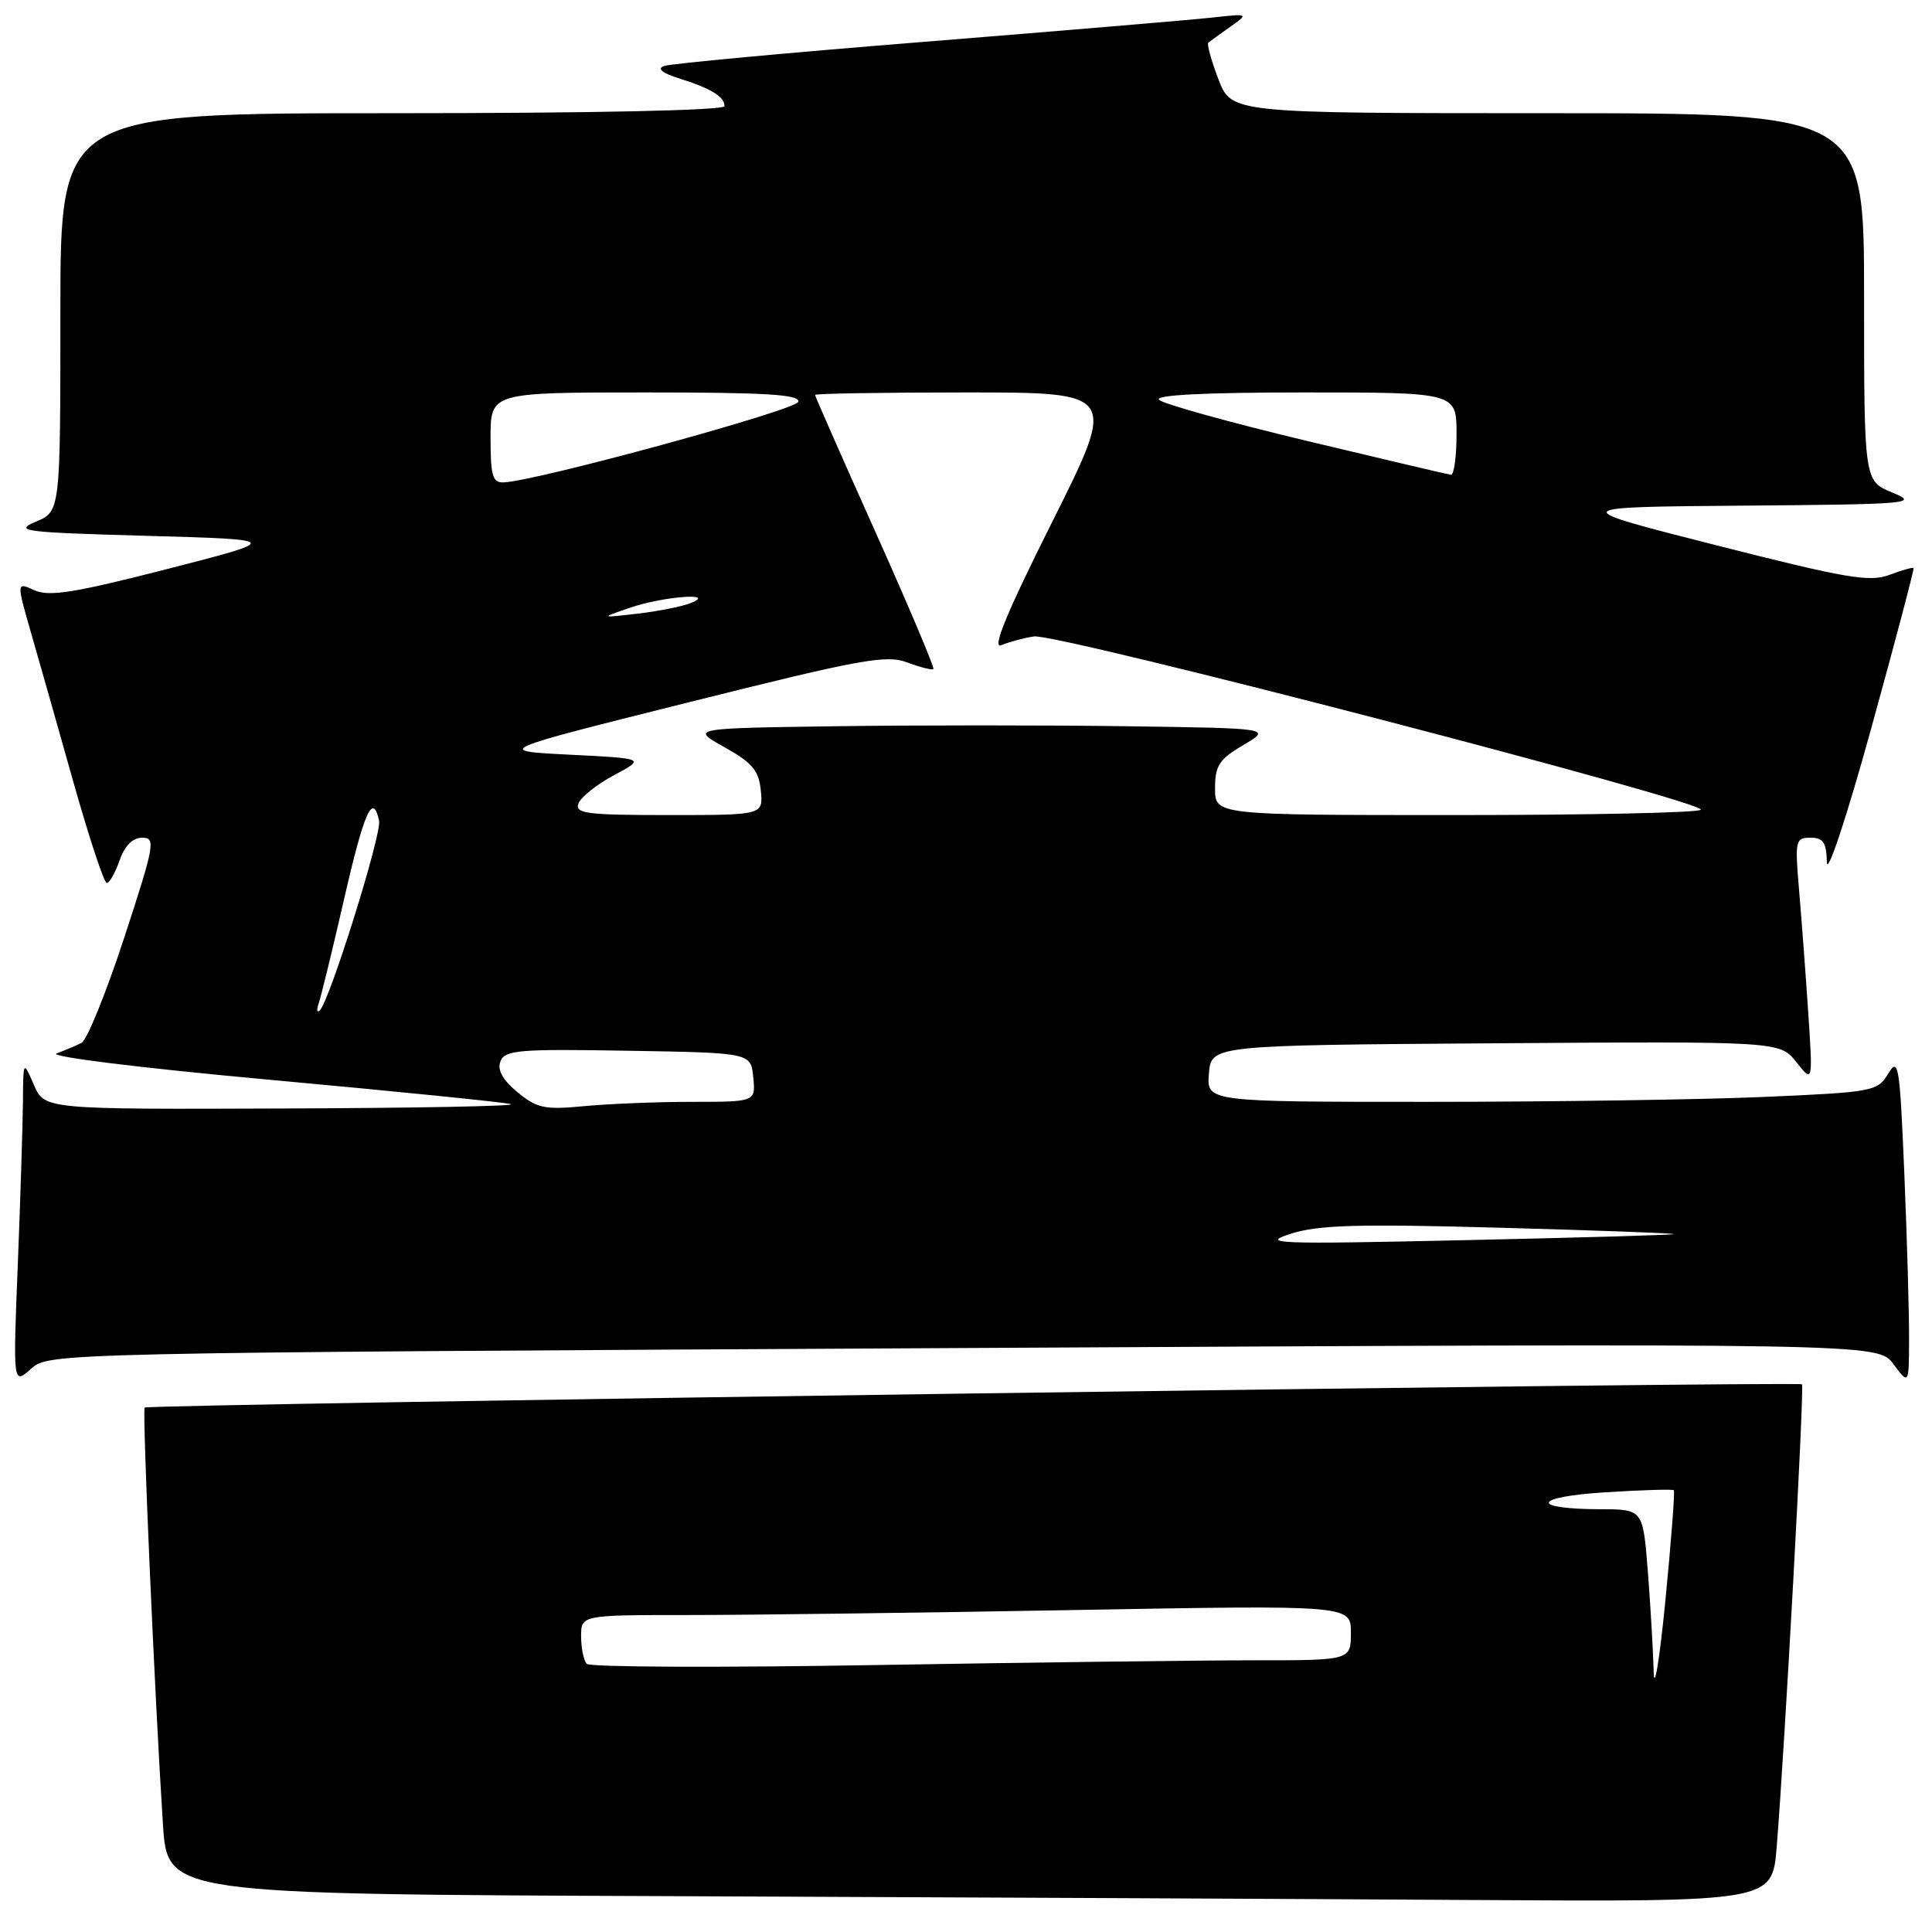 <?xml version="1.0" encoding="UTF-8" standalone="no"?>
<!DOCTYPE svg PUBLIC "-//W3C//DTD SVG 1.1//EN" "http://www.w3.org/Graphics/SVG/1.1/DTD/svg11.dtd" >
<svg xmlns="http://www.w3.org/2000/svg" xmlns:xlink="http://www.w3.org/1999/xlink" version="1.1" viewBox="0 0 256 256">
 <g >
 <path fill="currentColor"
d=" M 235.42 244.75 C 236.52 231.09 239.11 183.77 238.77 183.43 C 238.34 183.00 19.62 186.06 19.17 186.51 C 18.83 186.84 20.49 224.69 21.59 241.74 C 22.19 250.99 22.19 250.99 88.84 251.25 C 125.50 251.40 173.35 251.62 195.16 251.76 C 234.83 252.00 234.83 252.00 235.42 244.75 Z  M 127.66 178.62 C 248.82 177.98 248.82 177.98 250.88 180.74 C 252.94 183.50 252.94 183.50 252.96 177.50 C 252.98 174.20 252.70 164.37 252.34 155.66 C 251.73 141.09 251.56 140.02 250.20 142.26 C 248.77 144.62 248.23 144.72 233.70 145.35 C 225.44 145.71 205.45 146.00 189.28 146.00 C 159.88 146.00 159.88 146.00 160.19 142.25 C 160.50 138.50 160.50 138.50 198.17 138.24 C 235.84 137.98 235.84 137.98 238.03 140.74 C 240.22 143.50 240.22 143.50 239.59 134.00 C 239.24 128.78 238.69 121.46 238.37 117.75 C 237.83 111.38 237.91 111.00 239.90 111.00 C 241.59 111.00 242.01 111.64 242.07 114.25 C 242.11 116.07 244.70 108.27 247.95 96.50 C 251.14 84.95 253.66 75.40 253.56 75.27 C 253.45 75.14 252.01 75.55 250.34 76.18 C 247.73 77.16 244.59 76.62 227.41 72.25 C 207.50 67.19 207.50 67.19 231.00 67.00 C 253.21 66.82 254.29 66.72 250.75 65.27 C 247.00 63.73 247.00 63.73 247.00 39.36 C 247.00 15.00 247.00 15.00 205.08 15.00 C 163.17 15.00 163.17 15.00 161.44 10.48 C 160.49 7.99 159.89 5.82 160.11 5.65 C 160.32 5.48 161.62 4.54 163.00 3.56 C 165.50 1.79 165.50 1.79 160.50 2.34 C 157.75 2.64 140.65 4.08 122.50 5.54 C 104.35 6.99 88.83 8.44 88.00 8.74 C 87.02 9.10 87.71 9.67 90.00 10.39 C 94.24 11.73 96.00 12.81 96.00 14.06 C 96.00 14.63 78.83 15.00 52.00 15.00 C 8.00 15.00 8.00 15.00 8.00 41.38 C 8.00 67.76 8.00 67.76 4.75 69.13 C 1.78 70.38 3.07 70.54 19.42 71.00 C 37.34 71.50 37.34 71.50 22.15 75.40 C 9.88 78.55 6.50 79.09 4.57 78.21 C 2.18 77.12 2.18 77.12 4.10 83.81 C 5.16 87.49 7.71 96.46 9.76 103.75 C 11.82 111.04 13.79 117.00 14.15 117.00 C 14.51 117.00 15.27 115.65 15.85 114.00 C 16.53 112.05 17.58 111.00 18.85 111.00 C 20.66 111.00 20.49 111.93 16.46 124.25 C 14.07 131.54 11.53 137.81 10.81 138.18 C 10.09 138.55 8.60 139.18 7.50 139.58 C 6.37 140.00 18.62 141.51 35.69 143.07 C 52.29 144.59 66.69 146.04 67.69 146.30 C 68.69 146.56 55.19 146.82 37.70 146.88 C 5.90 147.00 5.90 147.00 4.49 143.75 C 3.08 140.50 3.08 140.50 3.04 146.00 C 3.01 149.03 2.71 158.70 2.36 167.50 C 1.72 183.50 1.72 183.50 4.11 181.38 C 6.50 179.26 6.50 179.26 127.66 178.62 Z  M 219.12 221.50 C 219.05 218.75 218.70 212.79 218.35 208.25 C 217.70 200.00 217.70 200.00 212.10 199.98 C 202.65 199.96 203.06 198.34 212.68 197.74 C 217.53 197.43 221.63 197.31 221.79 197.46 C 221.95 197.62 221.44 204.22 220.67 212.12 C 219.89 220.03 219.19 224.25 219.12 221.50 Z  M 77.75 220.47 C 77.34 220.03 77.00 218.39 77.00 216.83 C 77.00 214.00 77.00 214.00 91.25 214.00 C 99.09 214.00 122.04 213.70 142.25 213.34 C 179.00 212.68 179.00 212.68 179.00 216.34 C 179.00 220.00 179.00 220.00 166.16 220.00 C 159.10 220.00 136.49 220.28 115.91 220.63 C 95.34 220.98 78.16 220.91 77.75 220.47 Z  M 171.00 163.49 C 174.66 162.31 179.84 162.16 198.76 162.68 C 211.55 163.03 221.90 163.41 221.76 163.53 C 221.62 163.64 209.12 164.00 194.00 164.33 C 169.10 164.88 166.92 164.80 171.00 163.49 Z  M 68.58 144.73 C 66.60 143.10 65.87 141.78 66.31 140.64 C 66.89 139.13 68.74 138.98 83.23 139.23 C 99.50 139.50 99.50 139.50 99.81 142.75 C 100.13 146.00 100.13 146.00 91.71 146.00 C 87.08 146.00 80.64 146.26 77.40 146.57 C 72.18 147.07 71.16 146.86 68.58 144.73 Z  M 42.23 132.95 C 42.53 132.10 44.04 125.92 45.58 119.20 C 48.25 107.52 49.41 104.93 50.23 108.75 C 50.61 110.50 43.64 132.76 42.36 133.90 C 41.99 134.23 41.93 133.80 42.23 132.95 Z  M 76.65 106.46 C 76.98 105.61 79.10 103.92 81.37 102.71 C 85.50 100.50 85.50 100.50 75.50 100.00 C 65.50 99.50 65.50 99.50 91.29 93.05 C 114.13 87.33 117.44 86.73 120.22 87.78 C 121.95 88.43 123.51 88.82 123.68 88.65 C 123.85 88.48 120.40 80.31 116.00 70.49 C 111.60 60.68 108.00 52.51 108.00 52.33 C 108.00 52.15 117.00 52.00 128.01 52.00 C 148.01 52.00 148.01 52.00 139.43 69.14 C 133.37 81.24 131.39 86.04 132.68 85.49 C 133.68 85.07 135.62 84.54 137.00 84.33 C 140.02 83.87 226.36 106.31 225.36 107.30 C 224.98 107.69 210.34 108.00 192.83 108.00 C 161.00 108.00 161.00 108.00 161.00 104.47 C 161.00 101.44 161.54 100.61 164.75 98.72 C 168.50 96.50 168.50 96.50 149.25 96.23 C 138.66 96.08 121.34 96.08 110.75 96.23 C 91.50 96.50 91.50 96.50 96.00 99.01 C 99.70 101.08 100.56 102.10 100.81 104.76 C 101.13 108.00 101.13 108.00 88.59 108.00 C 77.71 108.00 76.14 107.80 76.65 106.46 Z  M 83.50 80.52 C 87.91 79.01 95.14 78.47 91.50 79.92 C 90.40 80.36 87.25 80.99 84.50 81.31 C 79.50 81.89 79.50 81.89 83.50 80.52 Z  M 65.00 58.00 C 65.00 52.00 65.00 52.00 85.58 52.00 C 101.59 52.00 106.08 52.28 105.77 53.25 C 105.42 54.36 71.22 63.71 66.75 63.92 C 65.27 63.99 65.00 63.08 65.00 58.00 Z  M 173.03 58.39 C 162.87 55.95 154.12 53.52 153.58 52.98 C 152.94 52.34 159.63 52.00 172.80 52.00 C 193.00 52.00 193.00 52.00 193.00 57.50 C 193.00 60.52 192.66 62.96 192.25 62.91 C 191.84 62.86 183.19 60.82 173.03 58.39 Z "/>
</g>
</svg>